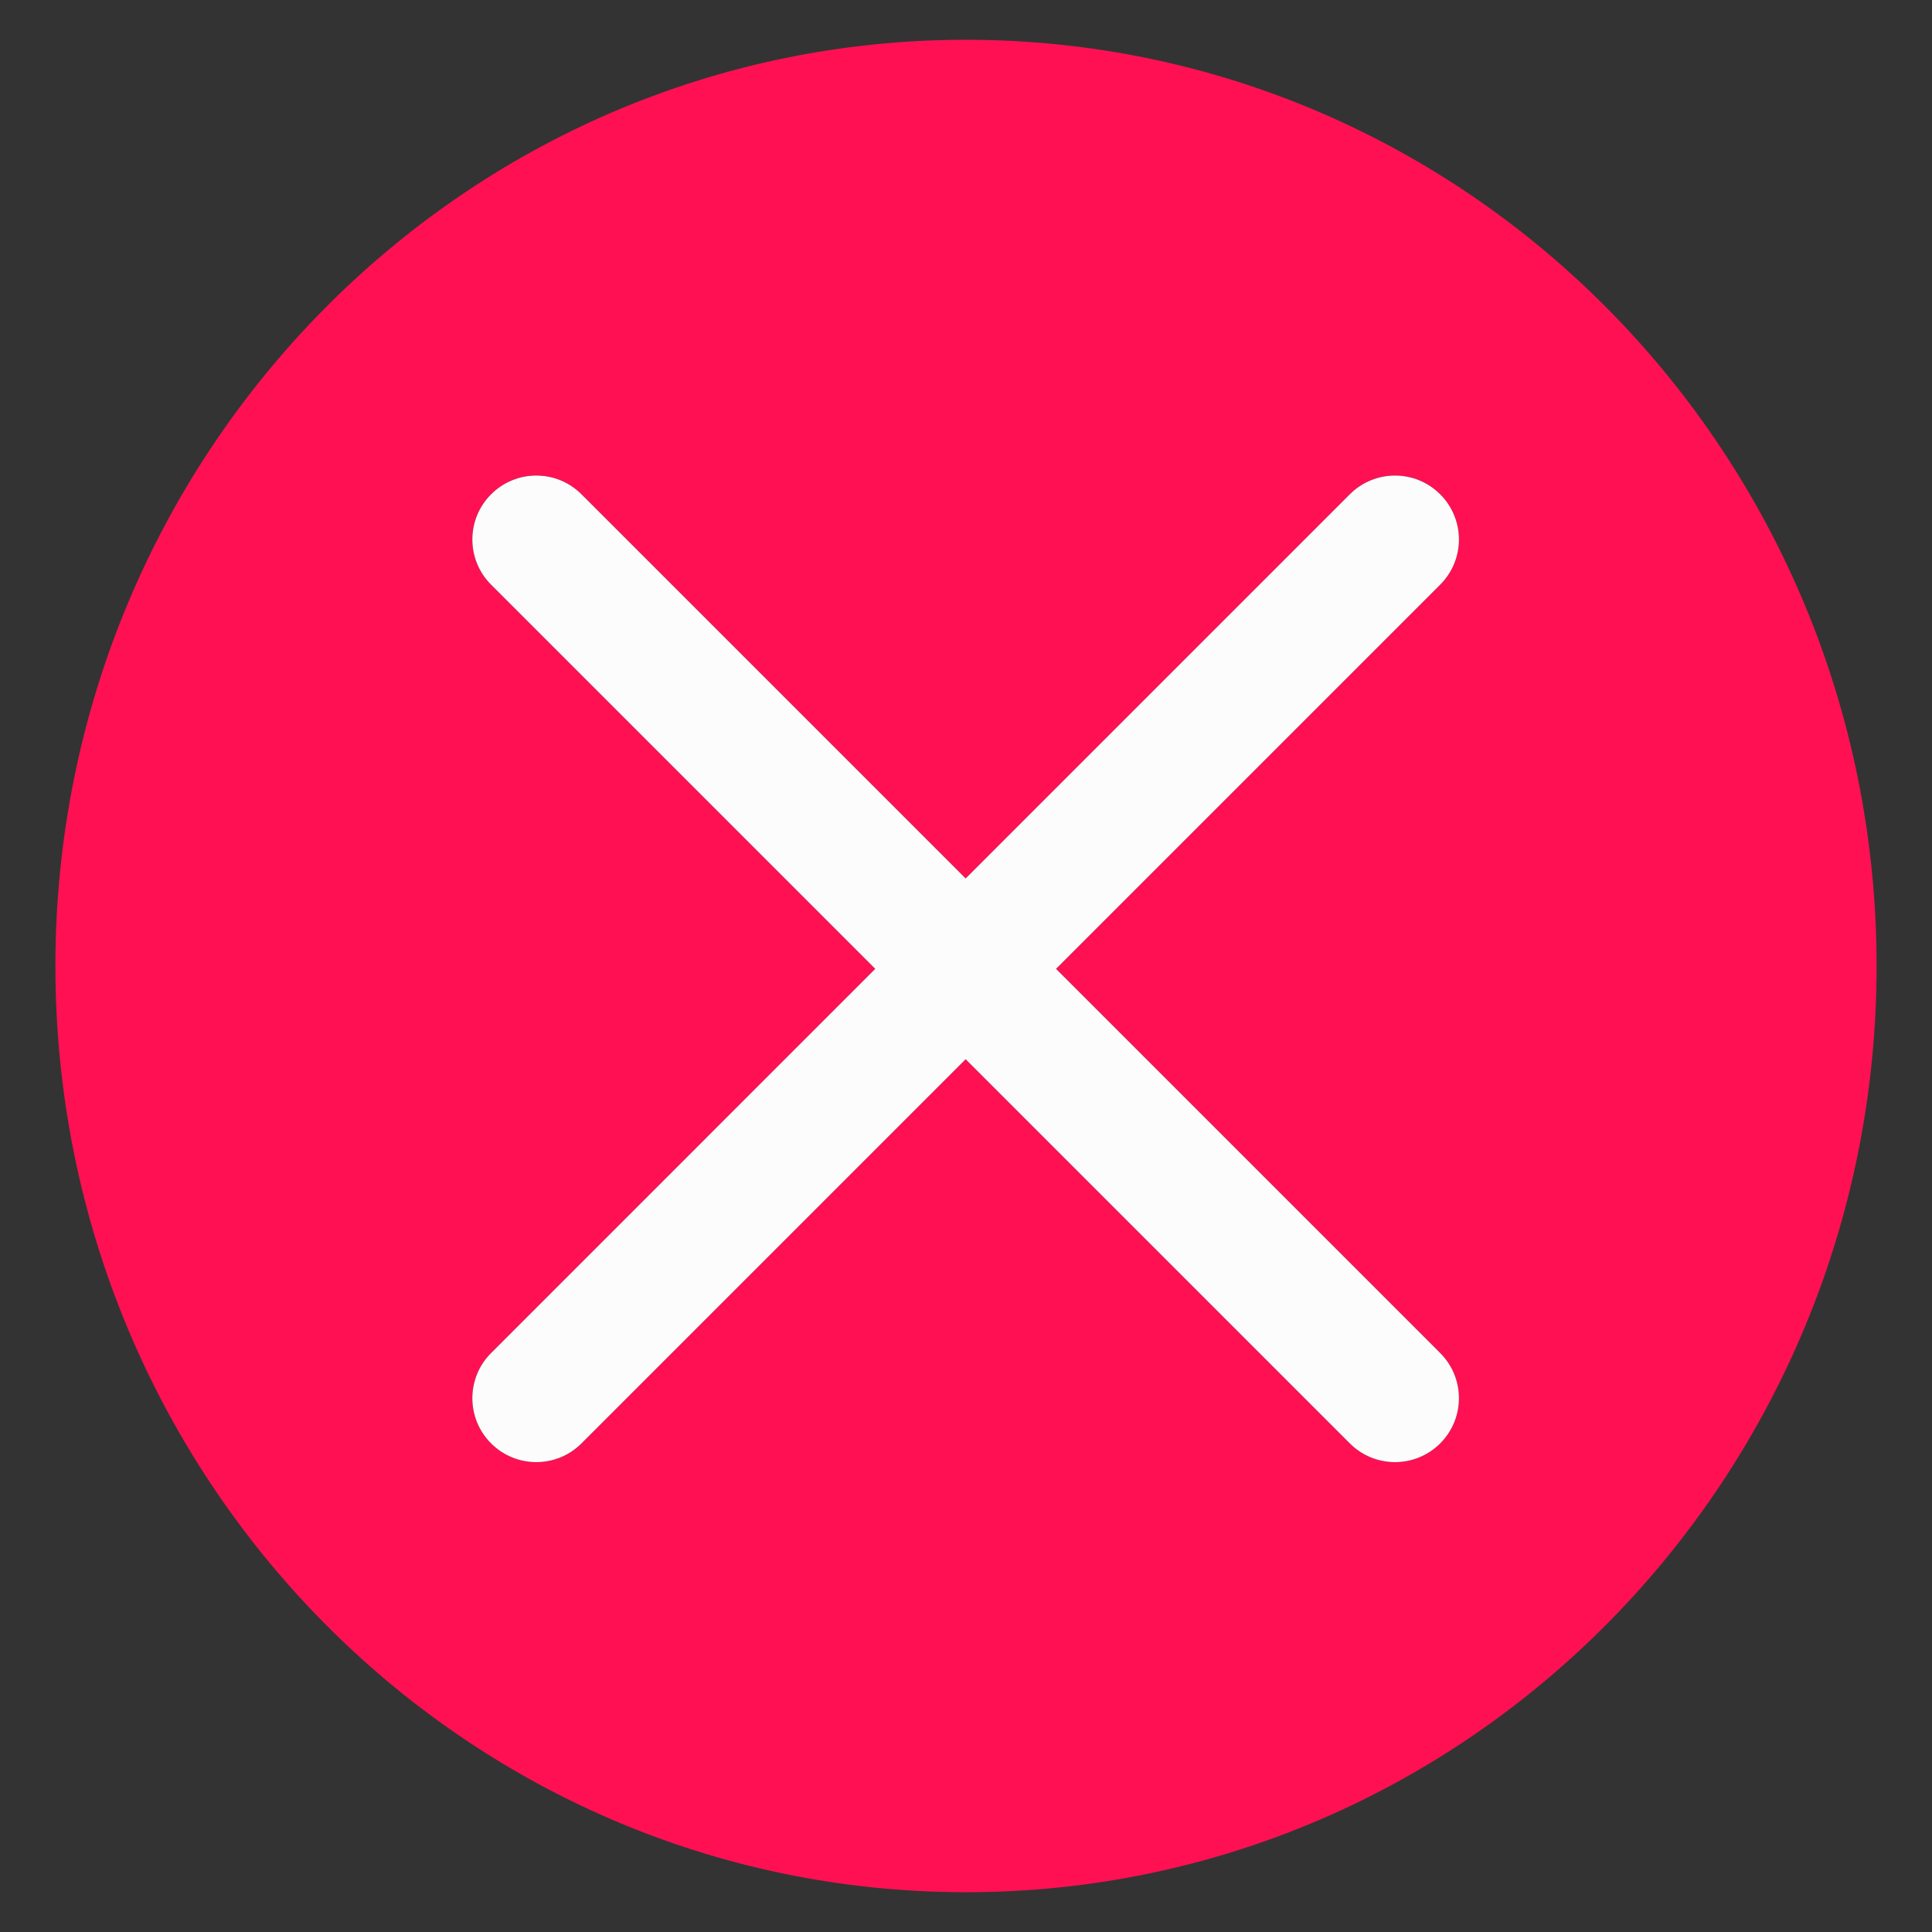 <?xml version="1.0" encoding="utf-8"?>
<!-- Generator: Adobe Illustrator 25.0.0, SVG Export Plug-In . SVG Version: 6.00 Build 0)  -->
<svg version="1.1" id="Layer_1" xmlns="http://www.w3.org/2000/svg" xmlns:xlink="http://www.w3.org/1999/xlink" x="0px" y="0px"
	 viewBox="0 0 680 680" enable-background="new 0 0 680 680" xml:space="preserve">
<rect x="0" y="0" width="680" height="680" fill="#333333" stroke="none"/>
<g>
	<path fill="#FF1053" d="M340,14C162.993,14,19.5,159.955,19.5,340S162.993,666,340,666s320.5-145.955,320.5-326S517.007,14,340,14z
		 M506.9,476.219c8.799,8.795,8.799,23.016,0,31.811c-4.387,4.387-10.146,6.591-15.906,6.591c-5.759,0-11.518-2.204-15.906-6.591
		L339.873,372.814L204.661,508.03c-4.387,4.387-10.146,6.591-15.906,6.591c-5.759,0-11.522-2.204-15.906-6.591
		c-8.799-8.795-8.799-23.016,0-31.811l135.212-135.216L172.849,205.786c-8.799-8.795-8.799-23.016,0-31.811
		c8.795-8.795,23.012-8.795,31.811,0l135.212,135.216l135.216-135.216c8.795-8.795,23.016-8.795,31.811,0
		c8.799,8.795,8.799,23.016,0,31.811L371.688,341.003L506.9,476.219z"/>
	<path fill="#FCFCFC" d="M506.9,173.975c-8.795-8.795-23.016-8.795-31.811,0L339.873,309.191L204.661,173.975
		c-8.799-8.795-23.016-8.795-31.811,0c-8.799,8.795-8.799,23.016,0,31.811l135.212,135.216L172.849,476.219
		c-8.799,8.795-8.799,23.016,0,31.811c4.383,4.387,10.146,6.591,15.906,6.591c5.759,0,11.518-2.204,15.906-6.591l135.212-135.216
		L475.089,508.03c4.387,4.387,10.146,6.591,15.906,6.591c5.759,0,11.518-2.204,15.906-6.591c8.799-8.795,8.799-23.016,0-31.811
		L371.688,341.003L506.9,205.786C515.7,196.991,515.7,182.77,506.9,173.975z"/>
</g>
</svg>
